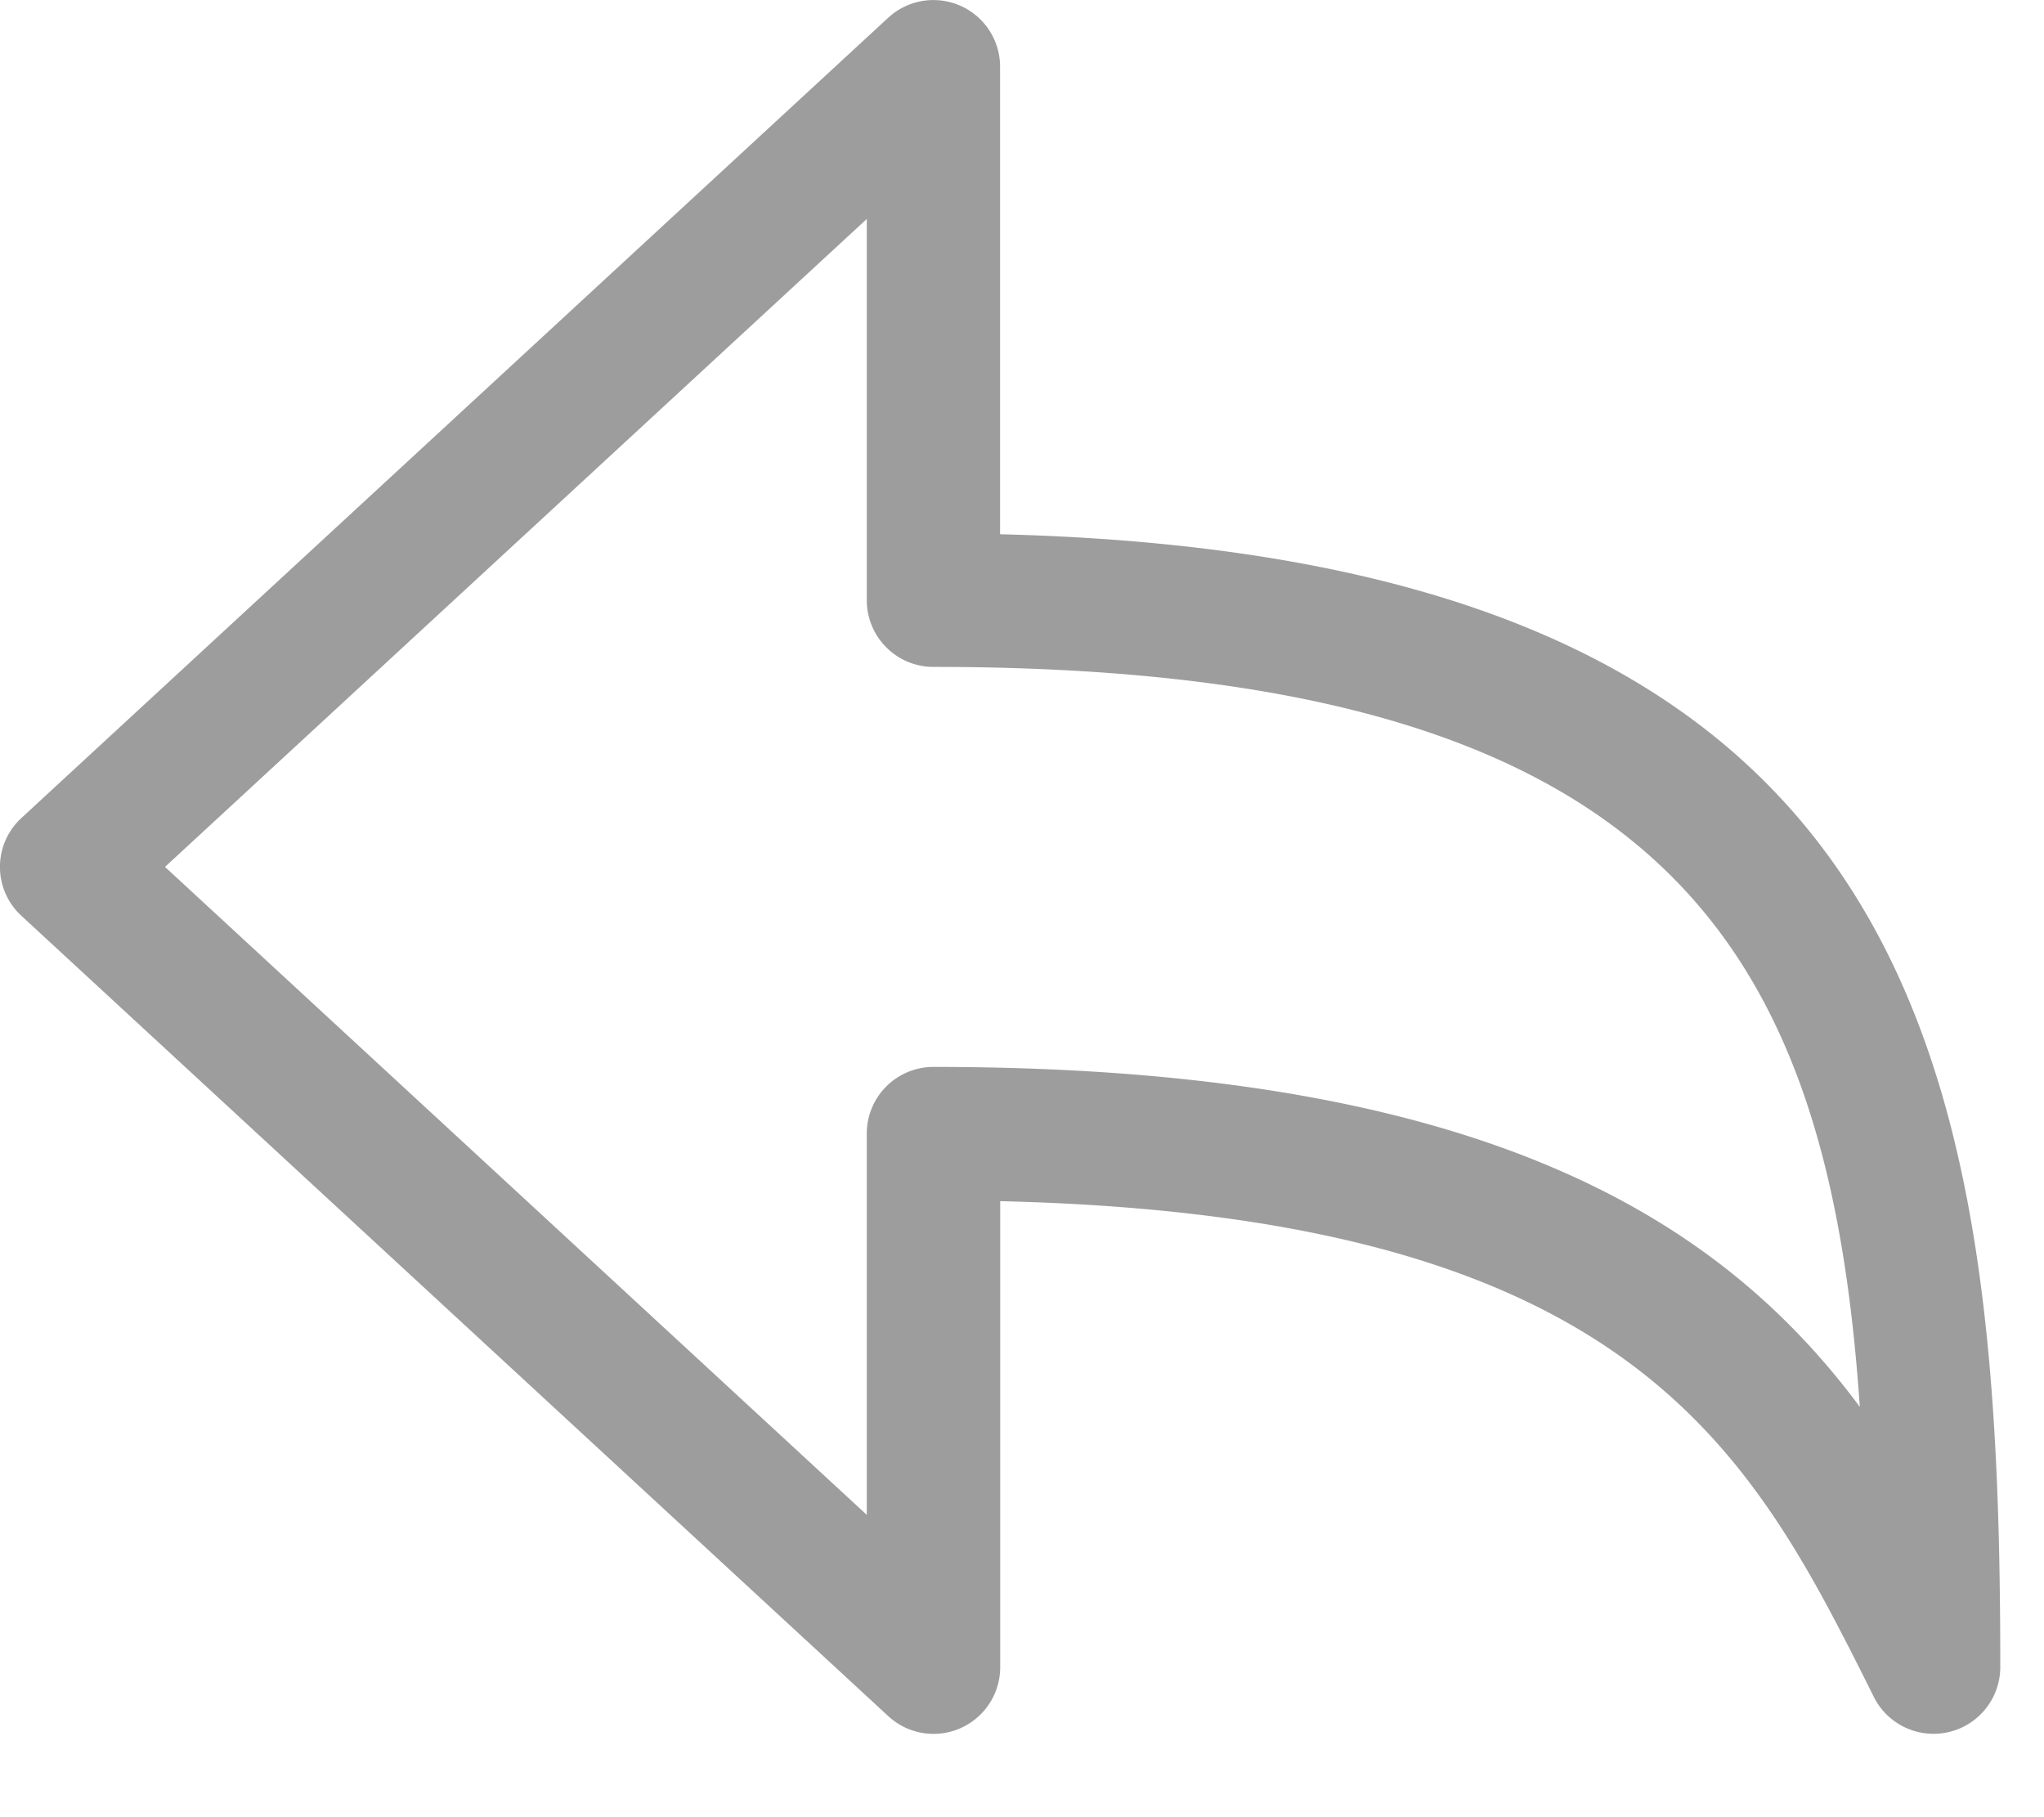 <svg width="18" height="16" viewBox="0 0 18 16" xmlns="http://www.w3.org/2000/svg">
    <path d="M17.028 15.266a.588.588 0 0 0 .587-.587c0-5.336-.675-9.773-8.808-9.975V.587a.587.587 0 0 0-.985-.431L.189 7.202a.585.585 0 0 0 0 .862l7.633 7.046a.587.587 0 0 0 .986-.431v-4.103c5.578.133 6.607 2.191 7.694 4.366.101.202.307.324.526.324zM8.22 9.394a.587.587 0 0 0-.587.588v3.356l-6.18-5.705 6.18-5.705v3.356c0 .325.263.588.587.588 6.487 0 7.883 2.508 8.158 6.515-1.216-1.634-3.289-2.993-8.158-2.993z" fill="#9D9D9D" fill-rule="nonzero"/>
</svg>
